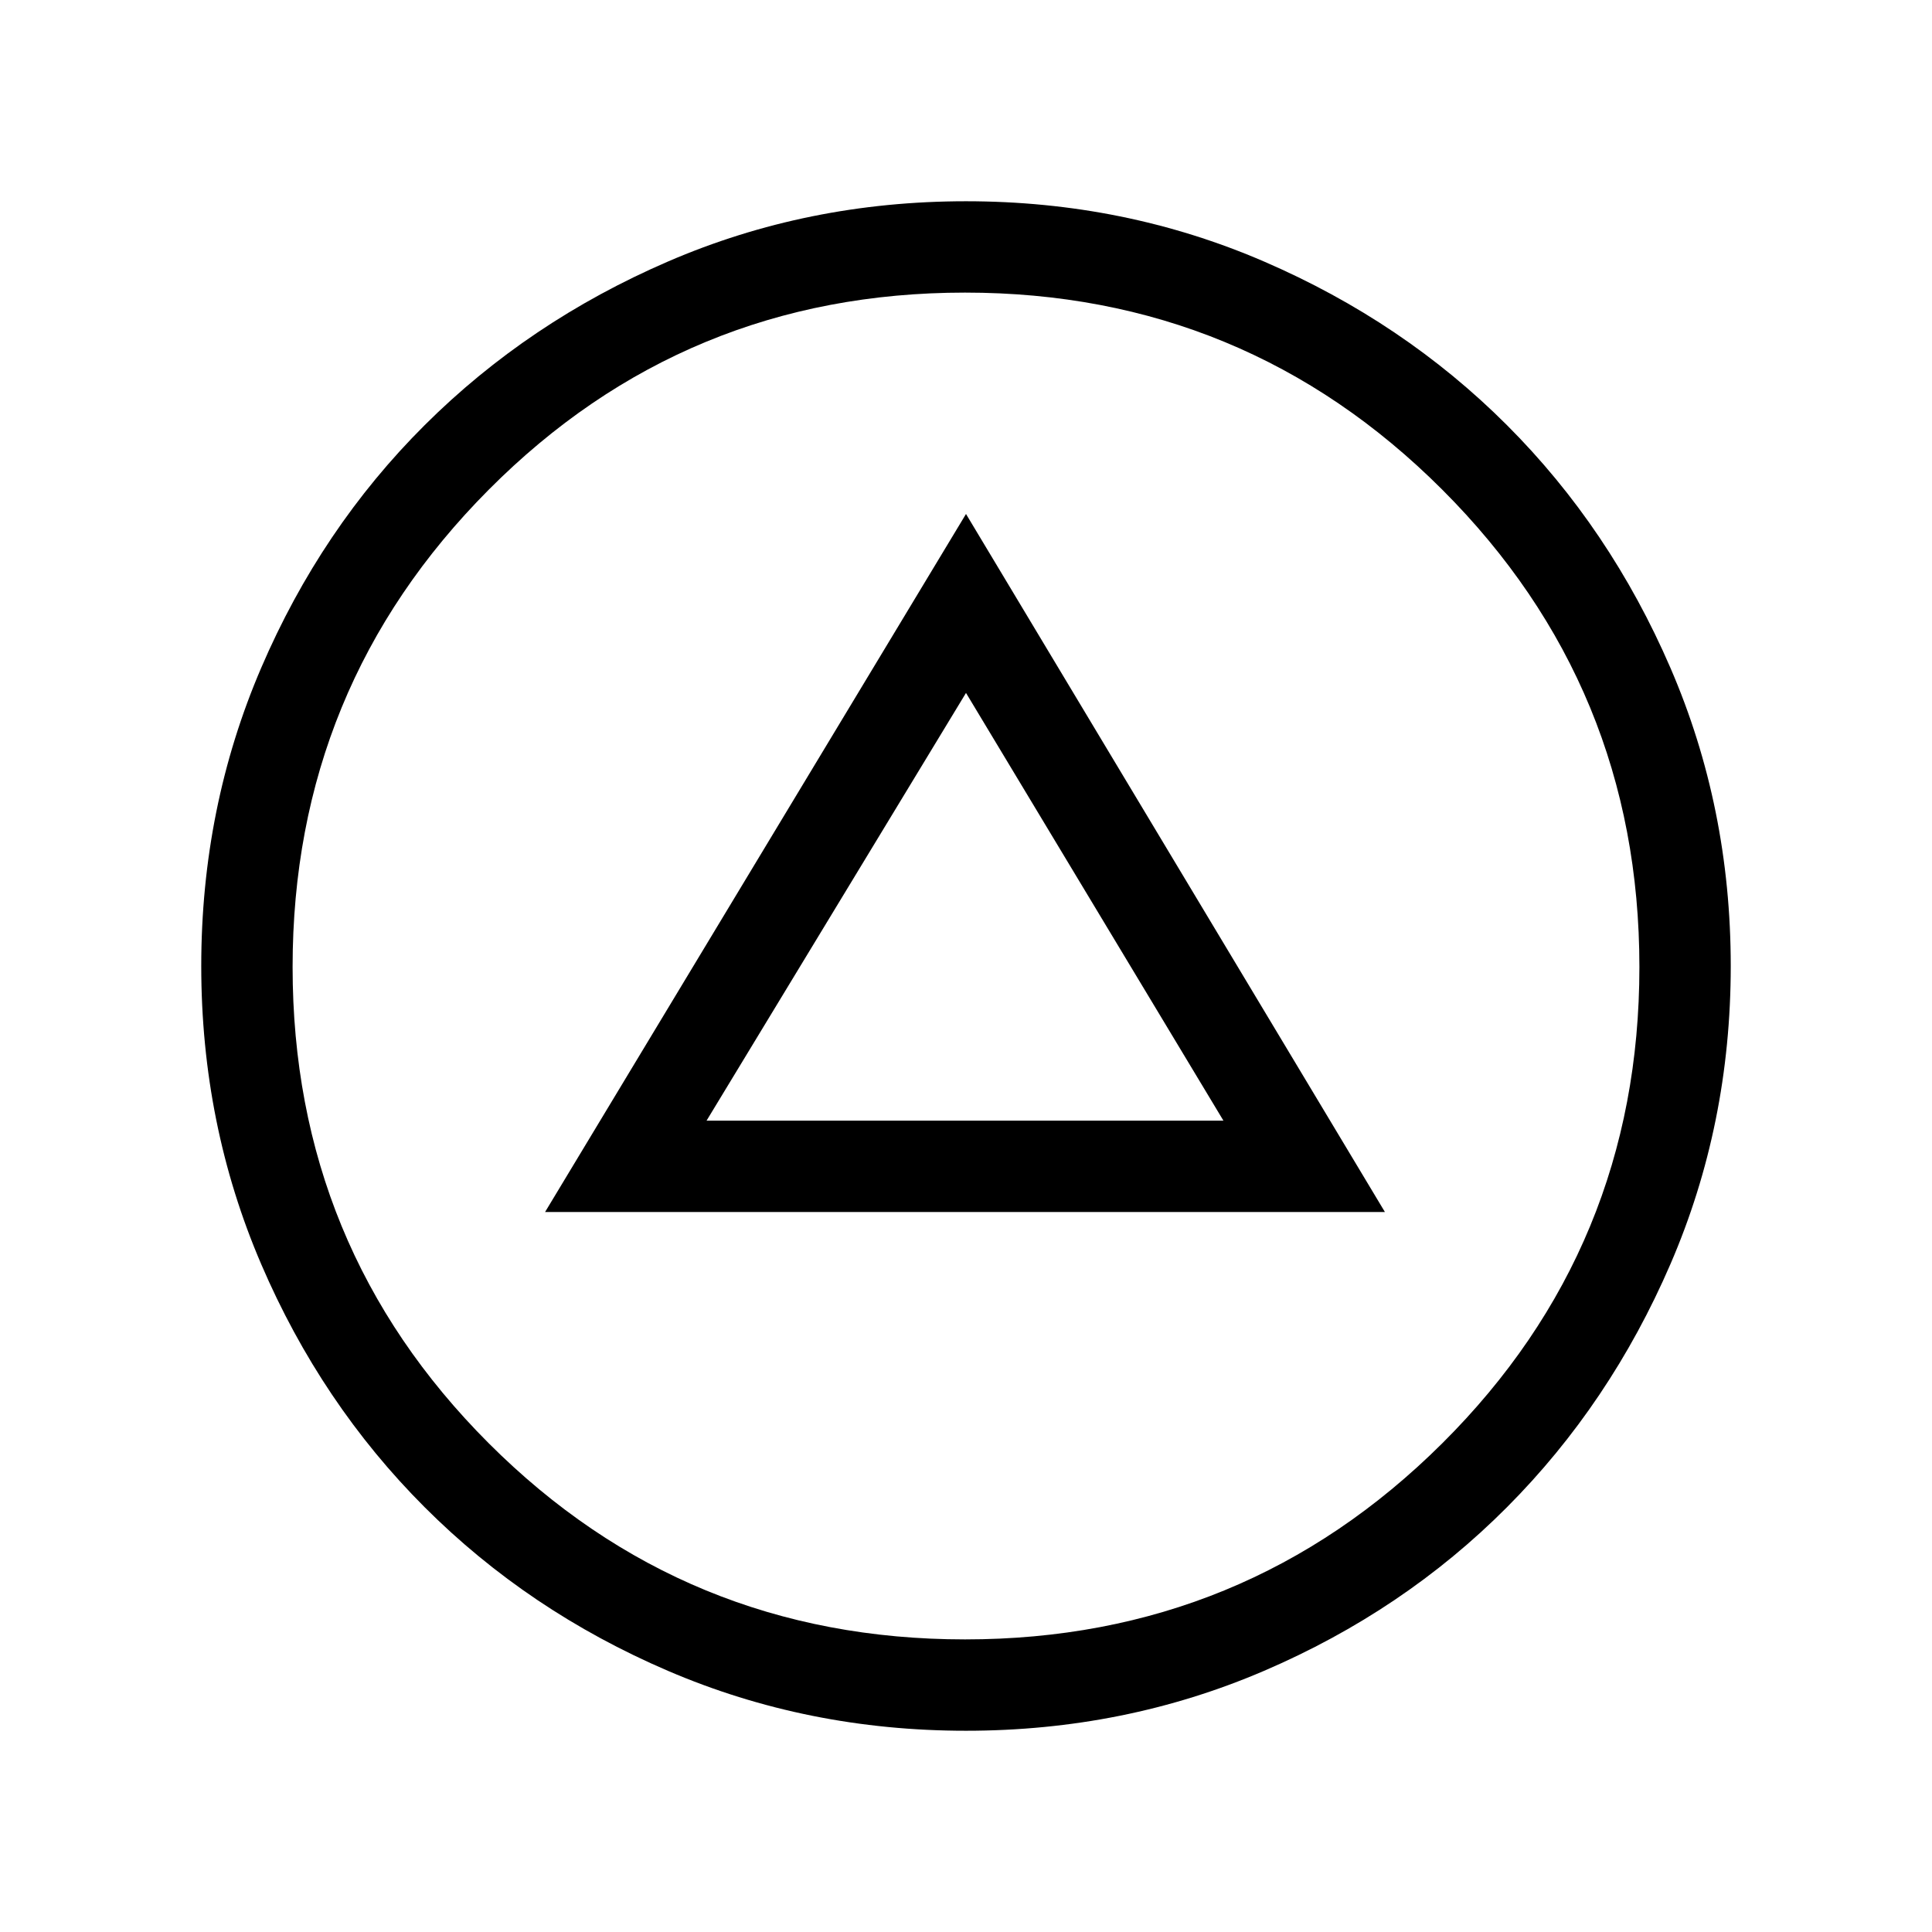 <svg xmlns="http://www.w3.org/2000/svg" width="48" height="48" viewBox="0 -960 960 960"><path d="M270.85-357.77h417.3L480-704.61 270.85-357.77Zm80.23-45.38L480-615.69l127.92 212.54H351.08ZM480-100q-78.77 0-148.11-29.77-69.35-29.77-120.85-81.27t-81.27-120.85Q100-401.23 100-480q0-78.77 29.77-148.11 29.77-69.35 81.27-120.66t120.85-81.27Q401.23-860 480-860q78.77 0 148.11 29.96 69.35 29.96 120.66 81.27 51.31 51.31 81.27 120.66Q860-558.77 860-480q0 78.77-29.96 148.11-29.96 69.35-81.27 120.85-51.31 51.5-120.66 81.27Q558.77-100 480-100Zm-.49-45.39q139.21 0 237.16-97.46 97.94-97.46 97.94-236.66 0-139.21-97.94-237.16-97.95-97.94-237.16-97.94-139.2 0-236.66 97.94-97.46 97.95-97.46 237.16 0 139.2 97.46 236.66 97.46 97.46 236.66 97.46ZM480-480Z"/></svg>